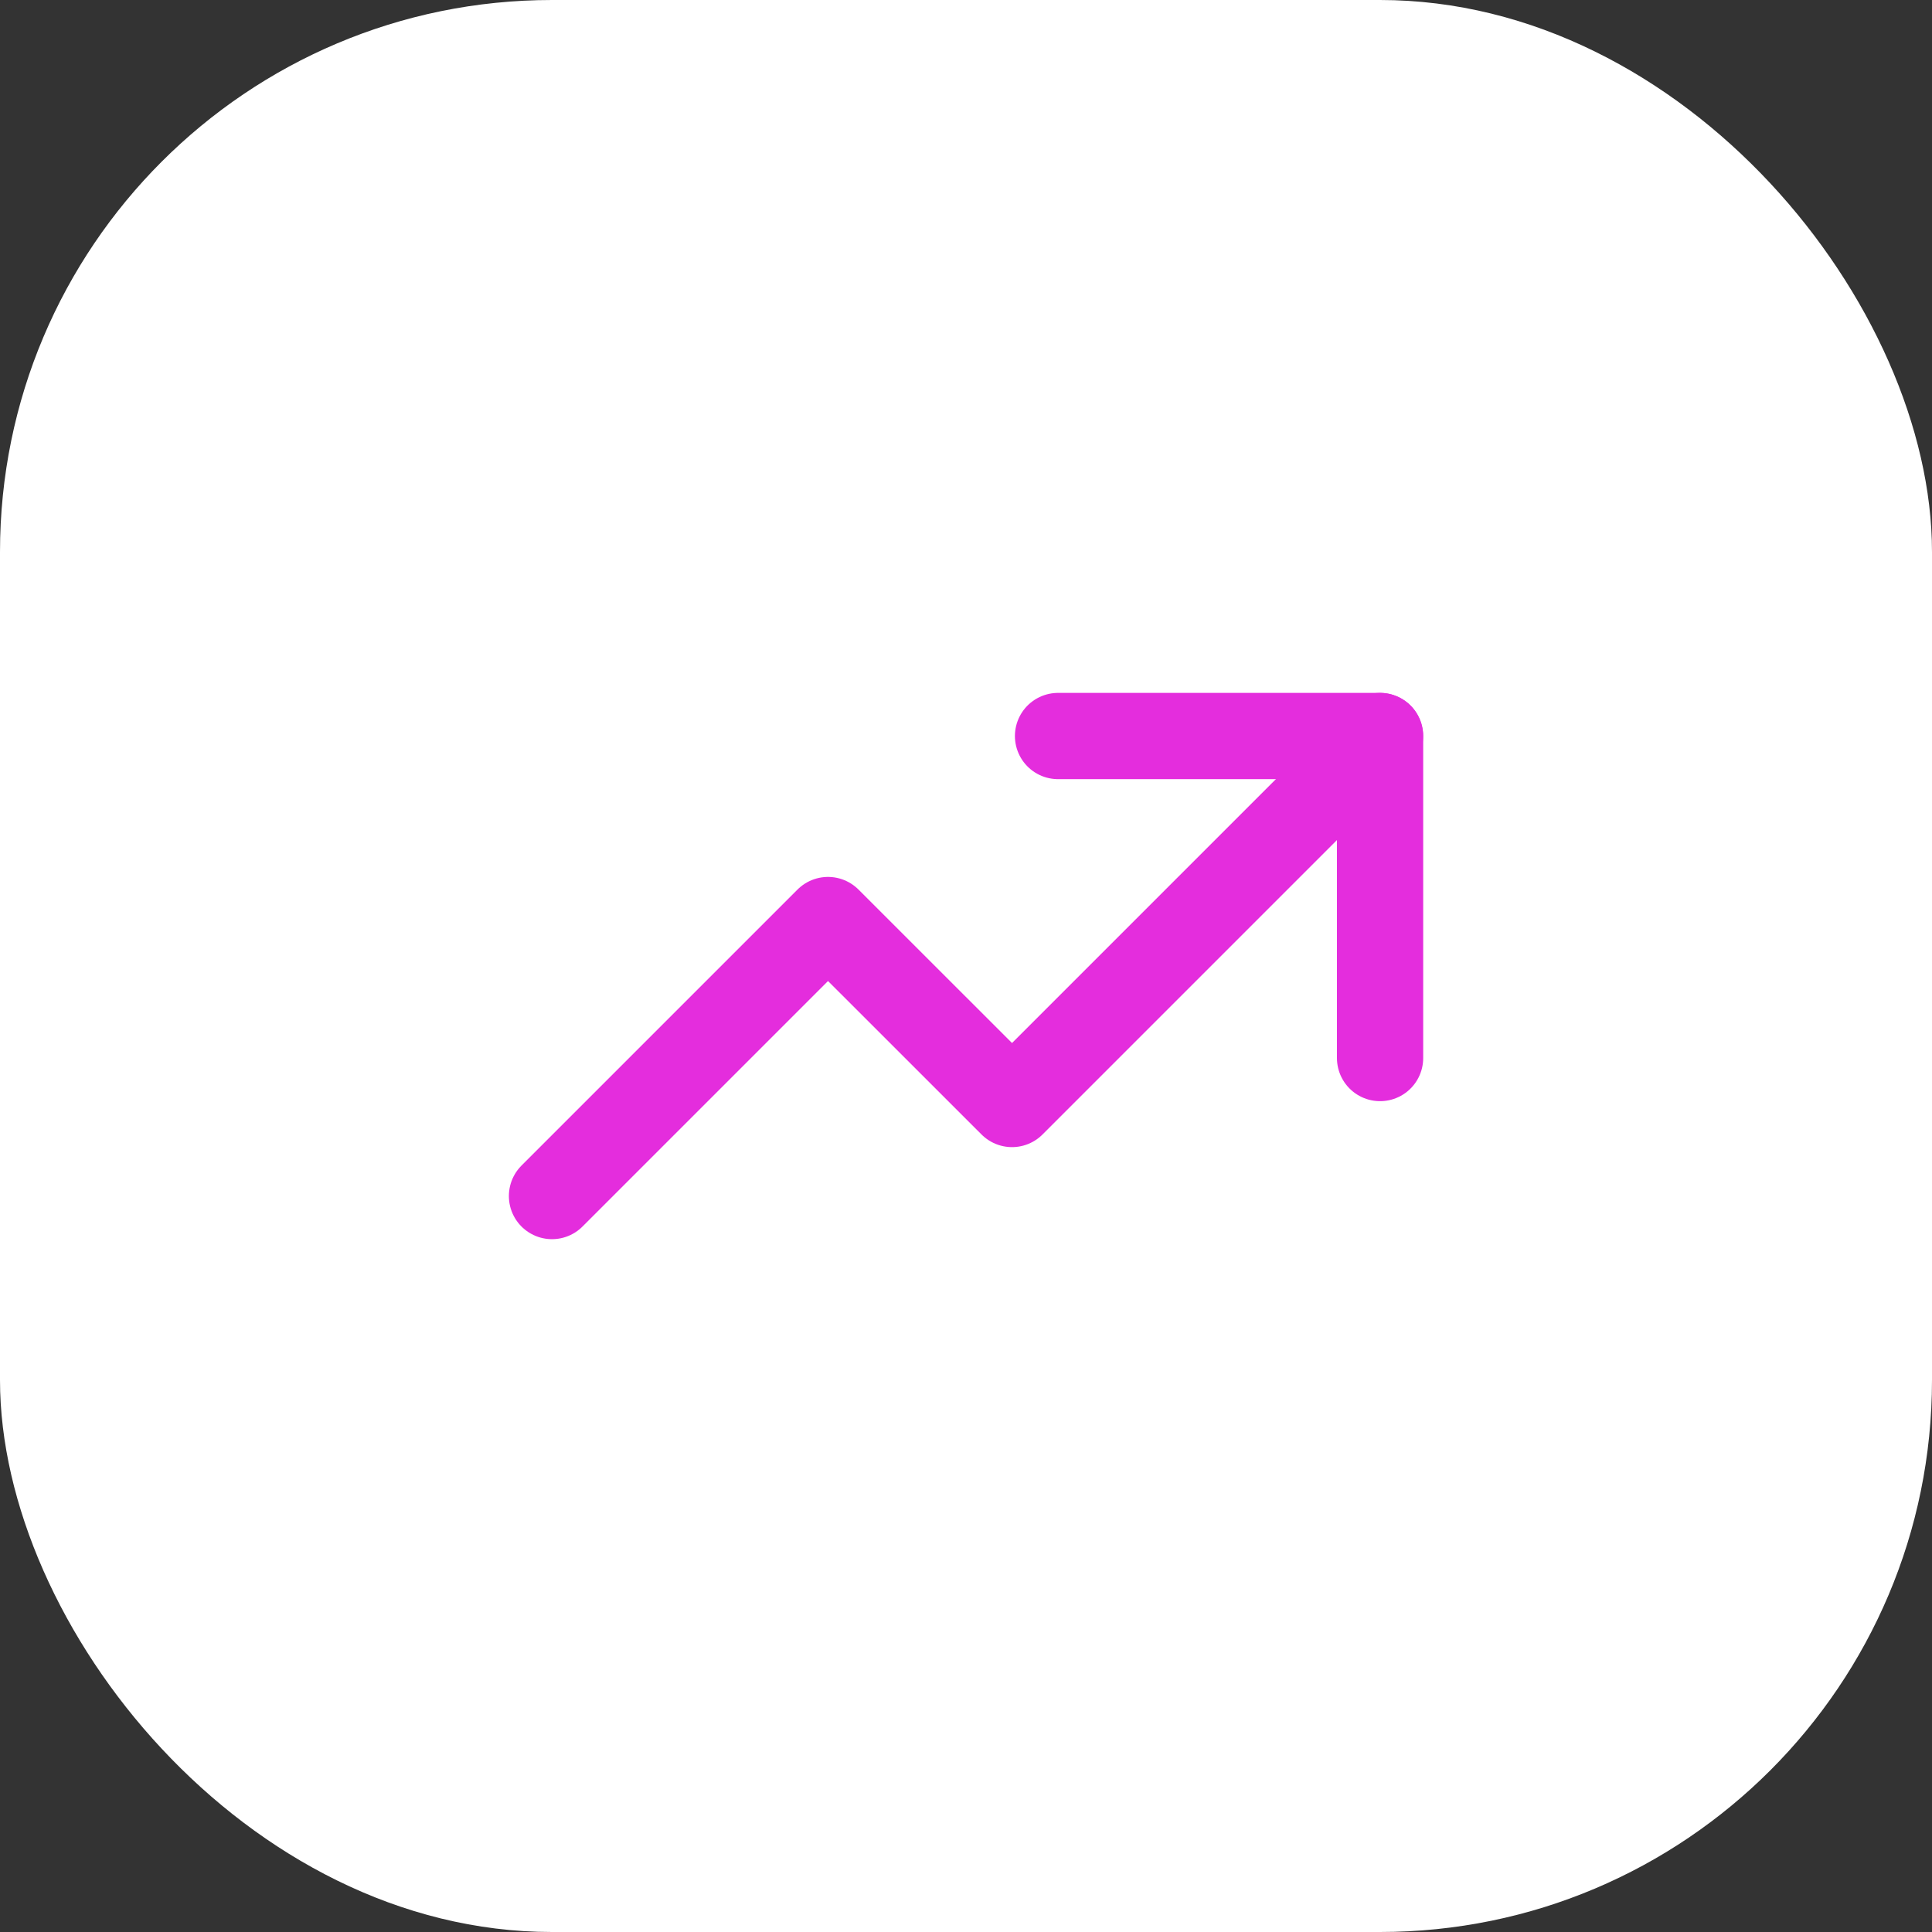<svg width="28" height="28" viewBox="0 0 28 28" fill="none" xmlns="http://www.w3.org/2000/svg">
<rect x="0" y="0" width="28" height="28" fill="#333333" stroke="none"/>
<rect width="28" height="28" rx="8" fill="white"/>
<g clip-path="url(#clip0_2865_828)">
<path d="M8 17.334L12 13.334L14.667 16L20 10.667" stroke="#E42DDD" stroke-width="1.25" stroke-linecap="round" stroke-linejoin="round"/>
<path d="M15.334 10.667H20.001V15.334" stroke="#E42DDD" stroke-width="1.25" stroke-linecap="round" stroke-linejoin="round"/>
</g>
<defs>
<clipPath id="clip0_2865_828">
<rect width="16" height="16" fill="white" transform="translate(6 6)"/>
</clipPath>
</defs>
</svg>
